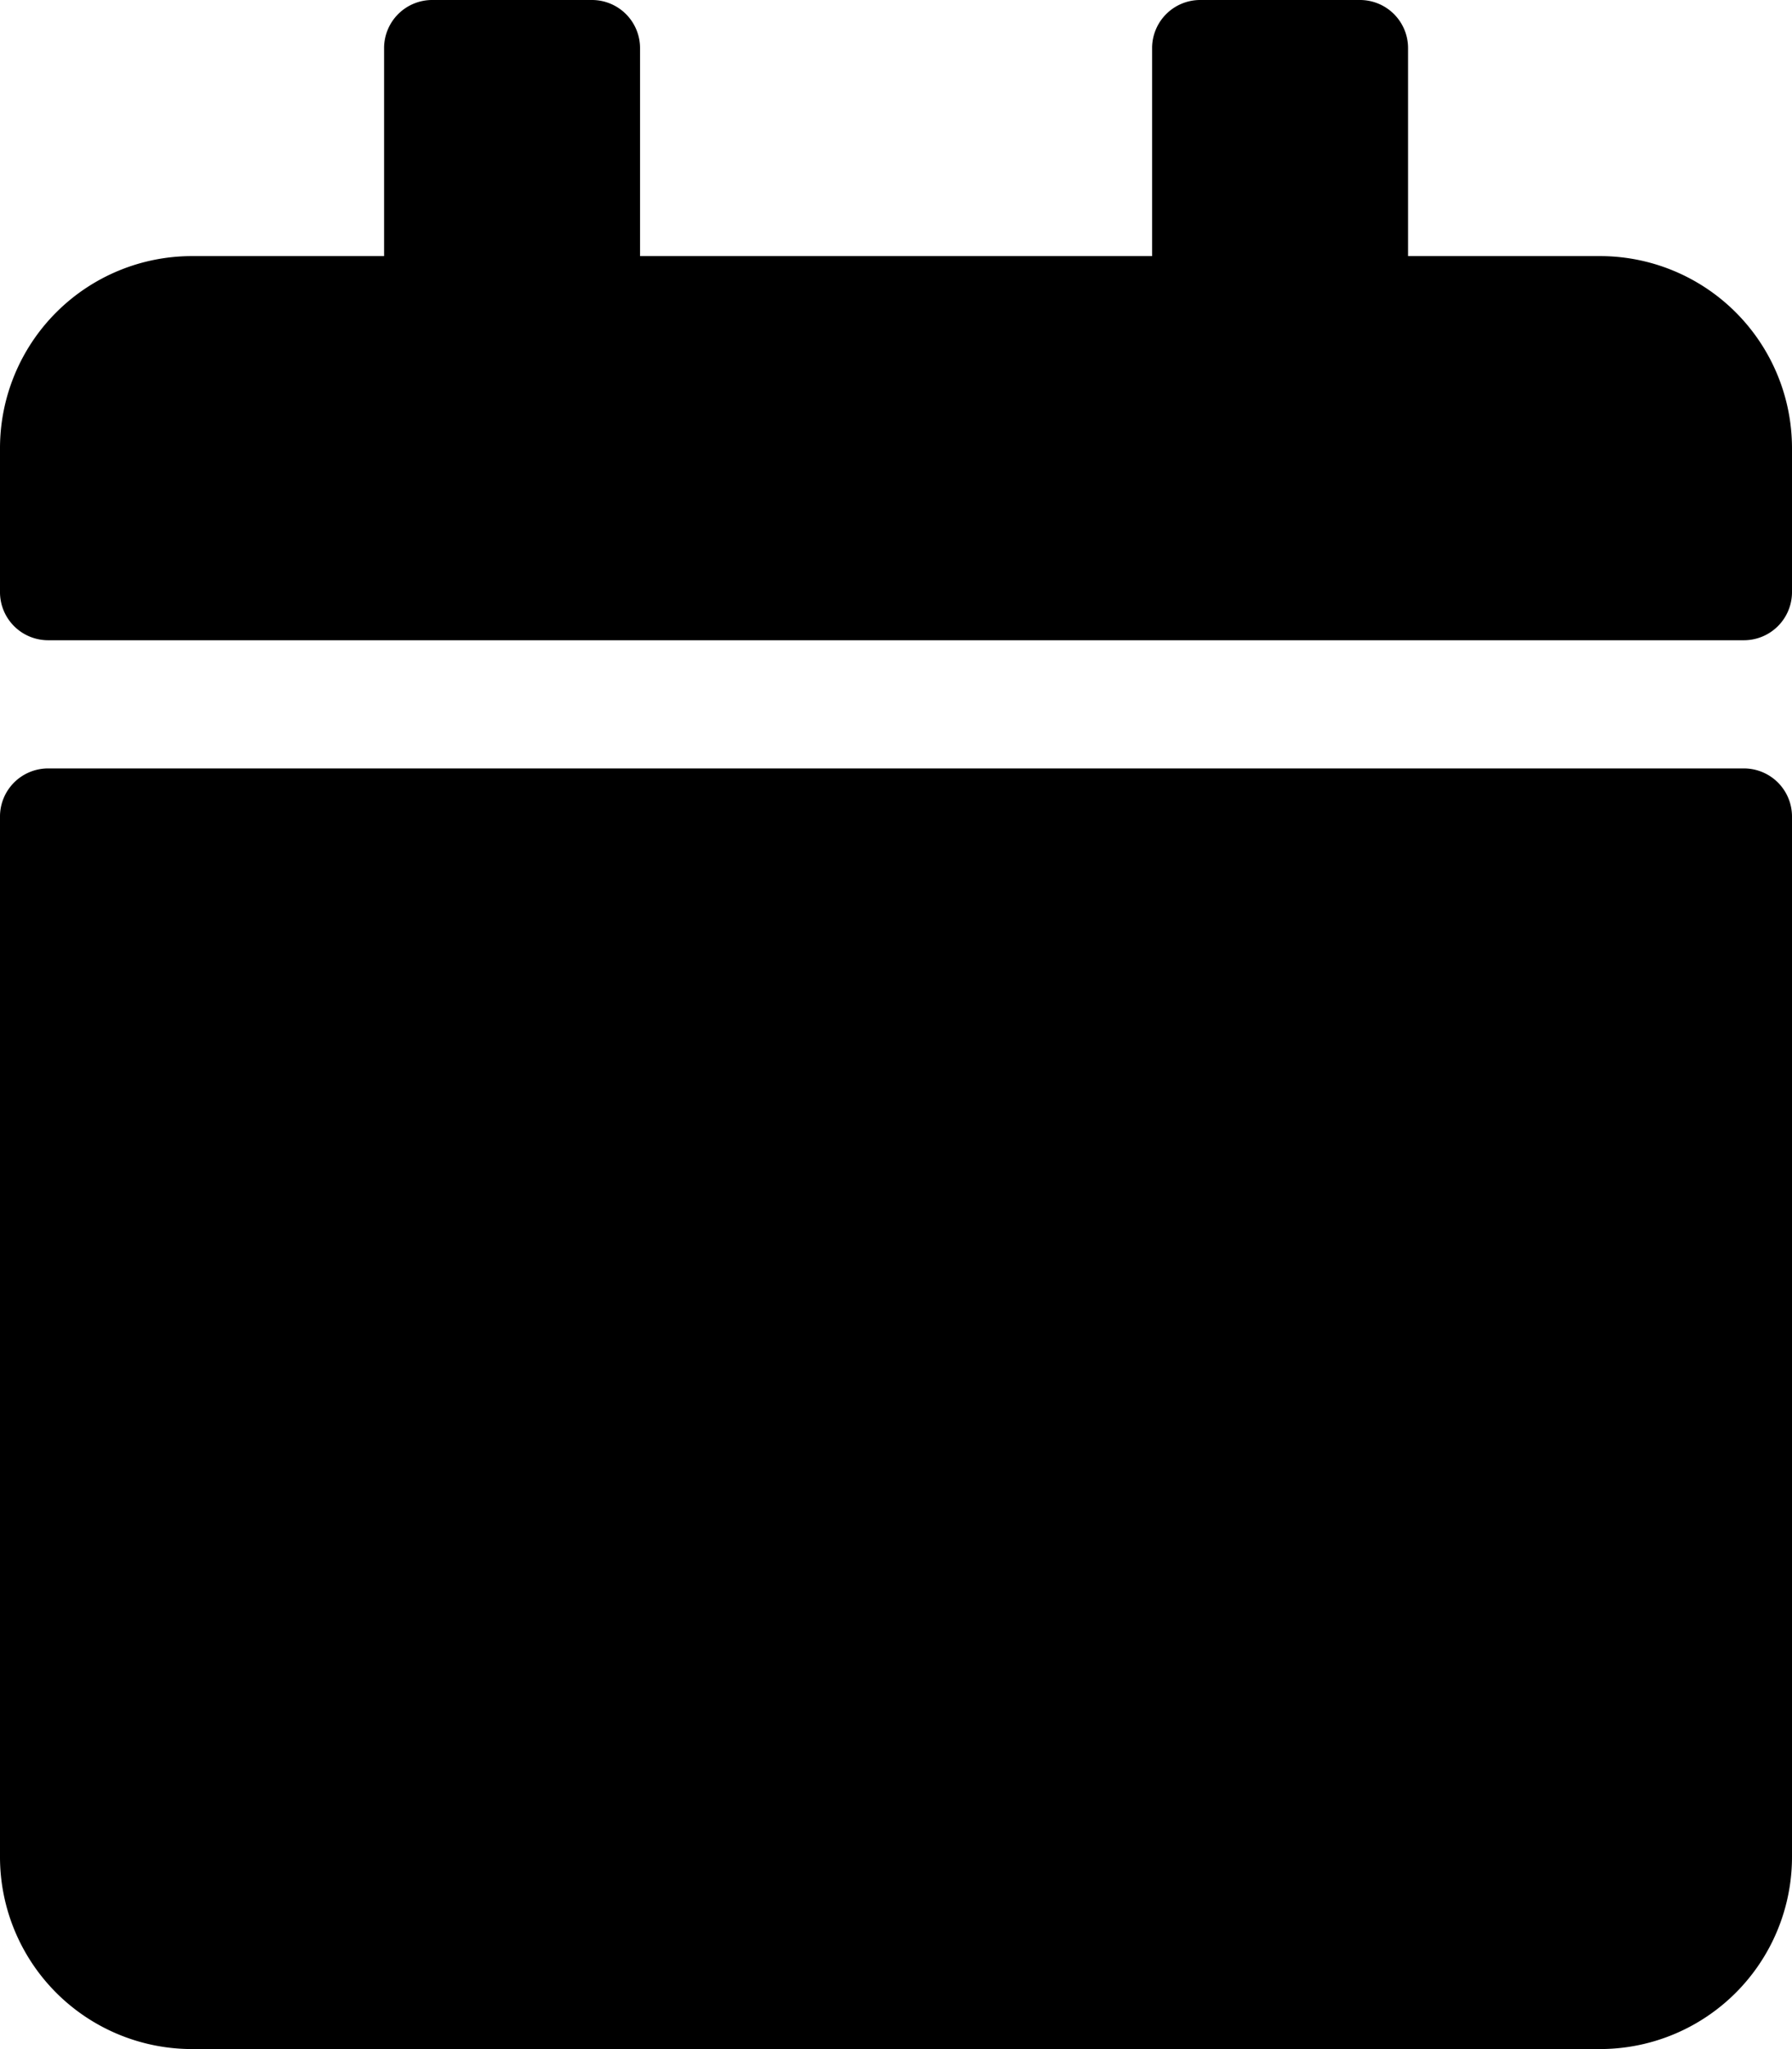<svg xmlns="http://www.w3.org/2000/svg" width="12" height="13.714" viewBox="0 0 12 13.714">
  <path id="Icon_awesome-calendar" data-name="Icon awesome-calendar" d="M.321,5.143H11.679A.322.322,0,0,1,12,5.464v6.964a1.286,1.286,0,0,1-1.286,1.286H1.286A1.286,1.286,0,0,1,0,12.429V5.464A.322.322,0,0,1,.321,5.143ZM12,3.964V3a1.286,1.286,0,0,0-1.286-1.286H9.429V.321A.322.322,0,0,0,9.107,0H8.036a.322.322,0,0,0-.321.321V1.714H4.286V.321A.322.322,0,0,0,3.964,0H2.893a.322.322,0,0,0-.321.321V1.714H1.286A1.286,1.286,0,0,0,0,3v.964a.322.322,0,0,0,.321.321H11.679A.322.322,0,0,0,12,3.964Z" fill="#000"/>
</svg>
